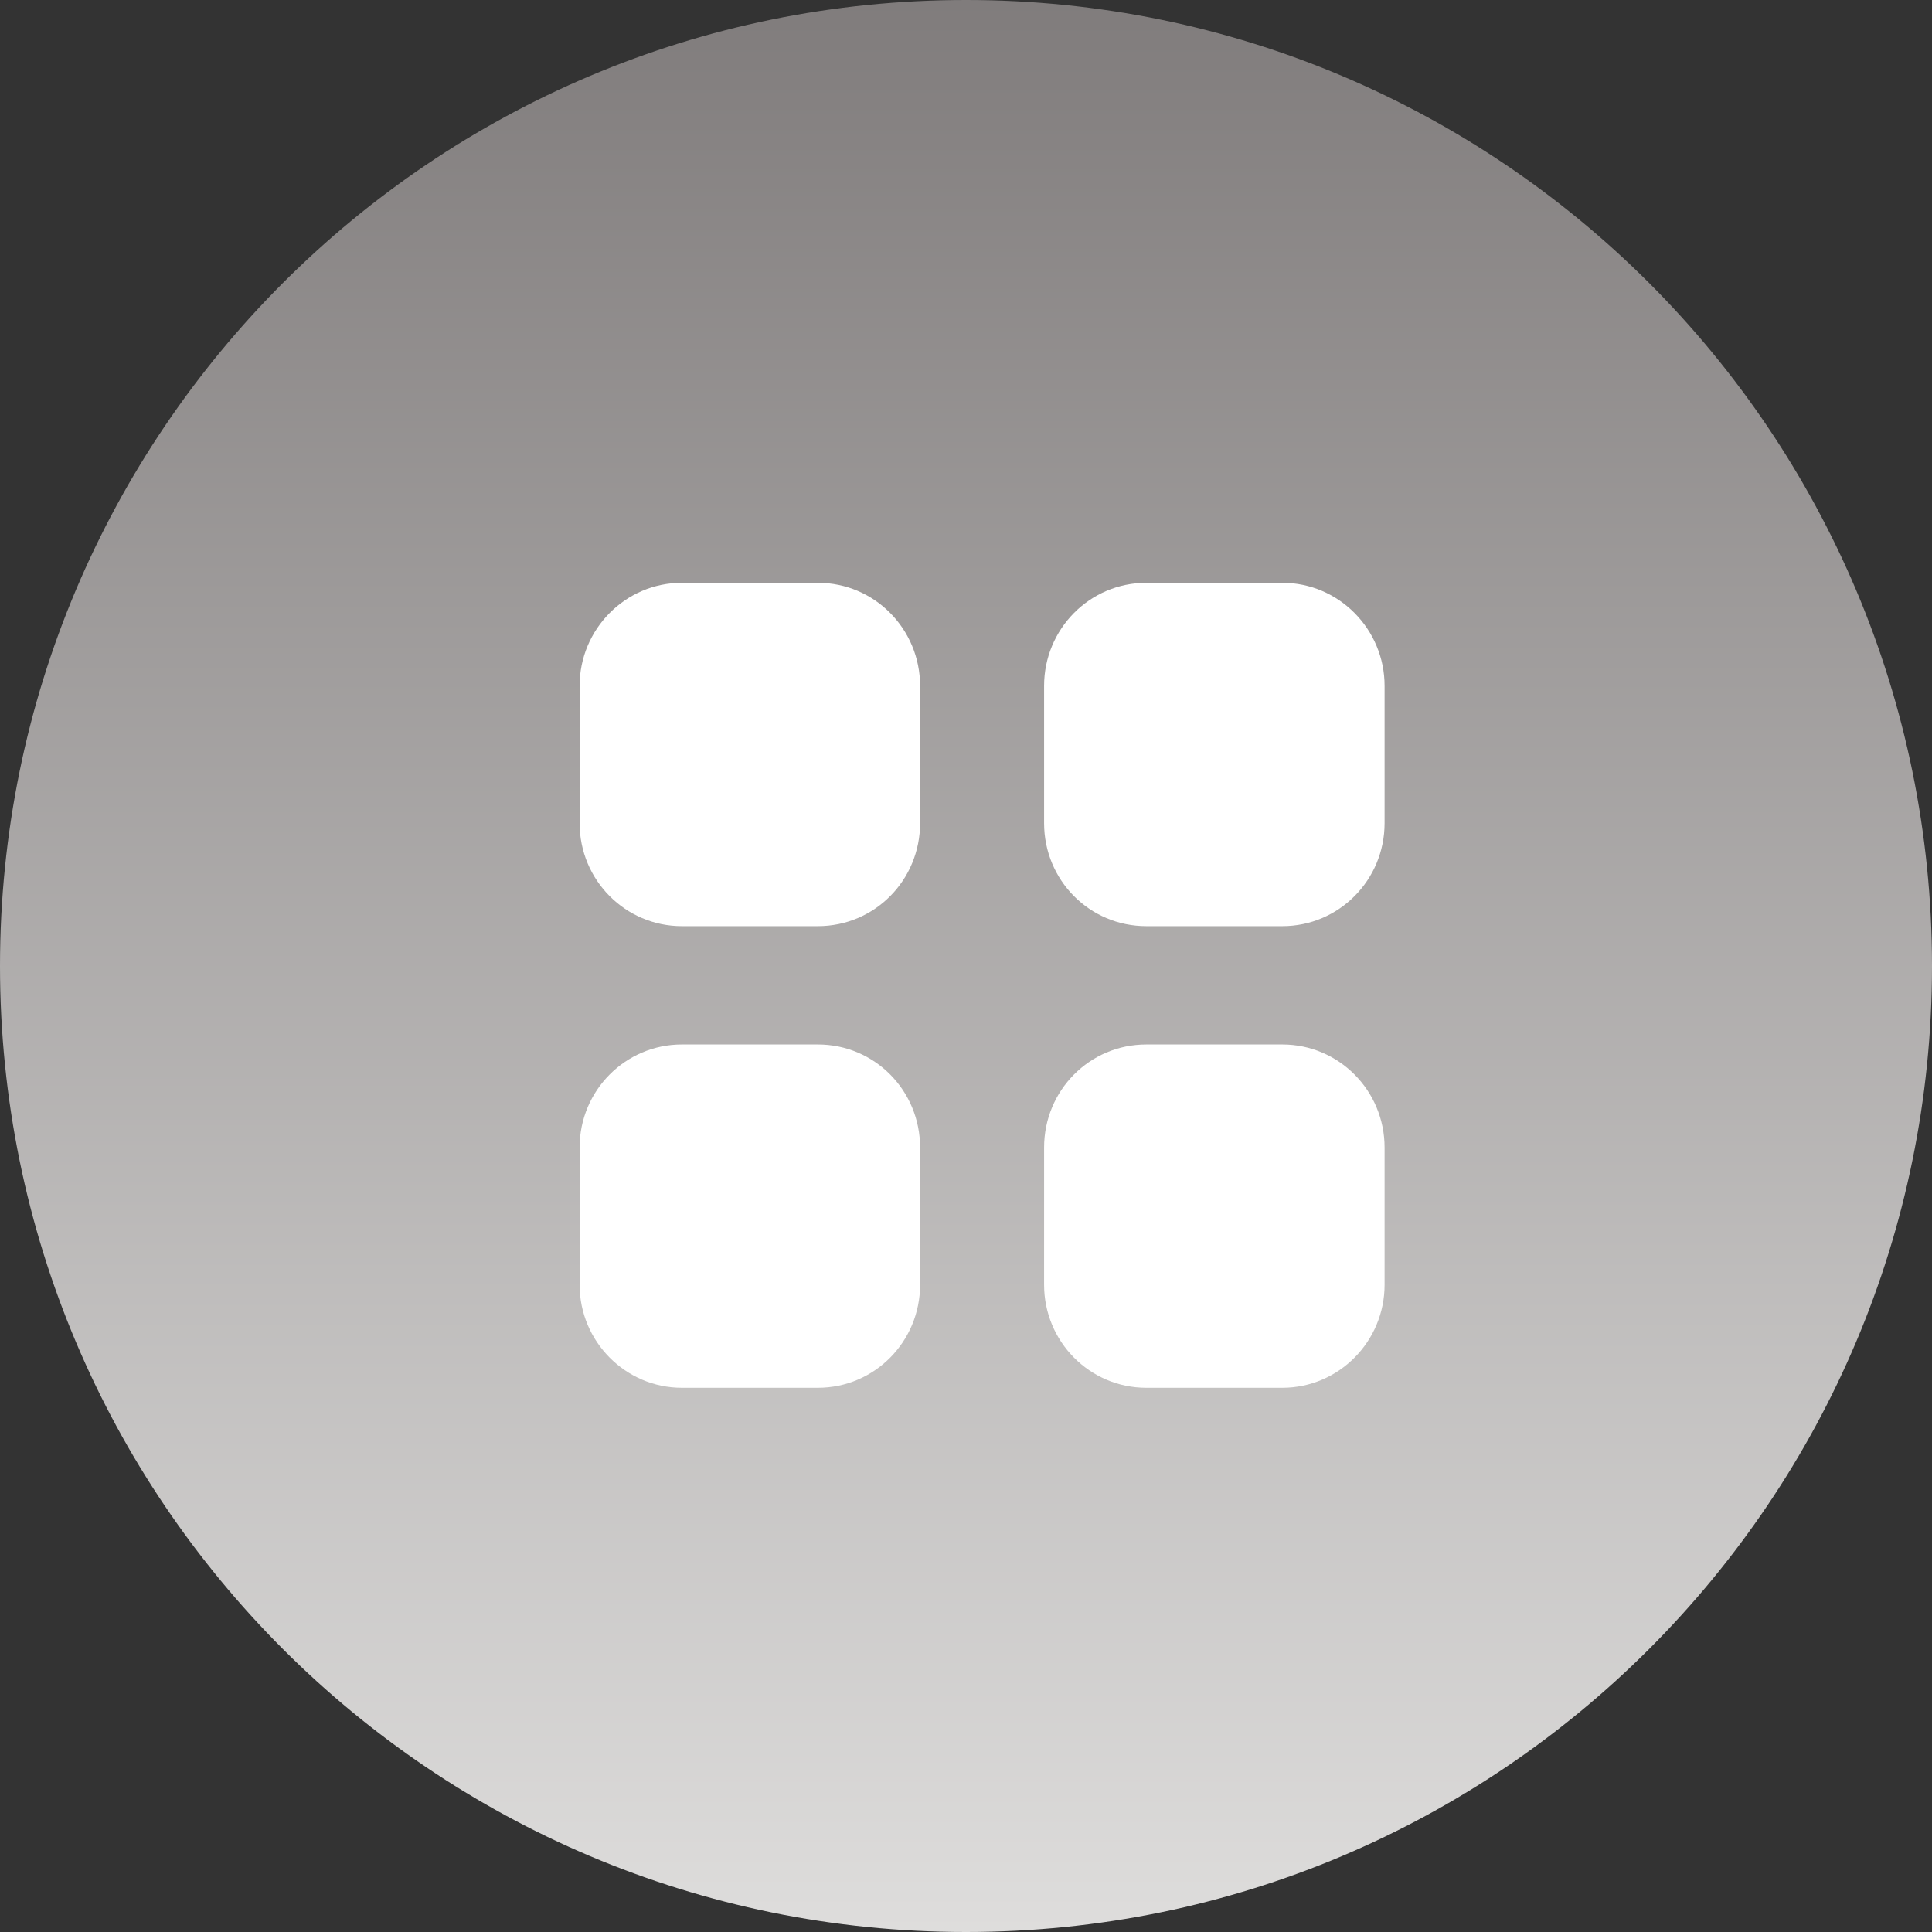<svg width="50" height="50" viewBox="0 0 50 50" fill="none" xmlns="http://www.w3.org/2000/svg">
<rect x="0" y="0" width="50" height="50" fill="#333333" stroke="none"/>
<path d="M25 50C38.807 50 50 38.807 50 25C50 11.193 38.807 0 25 0C11.193 0 0 11.193 0 25C0 38.807 11.193 50 25 50Z" fill="url(#paint0_linear)"/>
<path fill-rule="evenodd" clip-rule="evenodd" d="M17.646 15.083H21.167C22.635 15.083 23.812 16.281 23.812 17.751V21.302C23.812 22.781 22.635 23.969 21.167 23.969H17.646C16.188 23.969 15 22.781 15 21.302V17.751C15 16.281 16.188 15.083 17.646 15.083ZM17.646 27.031H21.167C22.635 27.031 23.812 28.22 23.812 29.699V33.25C23.812 34.718 22.635 35.916 21.167 35.916H17.646C16.188 35.916 15 34.718 15 33.25V29.699C15 28.22 16.188 27.031 17.646 27.031ZM33.188 15.083H29.667C28.198 15.083 27.021 16.281 27.021 17.751V21.302C27.021 22.781 28.198 23.969 29.667 23.969H33.188C34.646 23.969 35.833 22.781 35.833 21.302V17.751C35.833 16.281 34.646 15.083 33.188 15.083ZM29.667 27.031H33.188C34.646 27.031 35.833 28.22 35.833 29.699V33.25C35.833 34.718 34.646 35.916 33.188 35.916H29.667C28.198 35.916 27.021 34.718 27.021 33.25V29.699C27.021 28.22 28.198 27.031 29.667 27.031Z" fill="white"/>
<defs>
<linearGradient id="paint0_linear" x1="25" y1="0" x2="25" y2="50" gradientUnits="userSpaceOnUse">
<stop stop-color="#807c7c"/>
<stop offset="1" stop-color="#dedddc"/>
</linearGradient>
</defs>
</svg>
